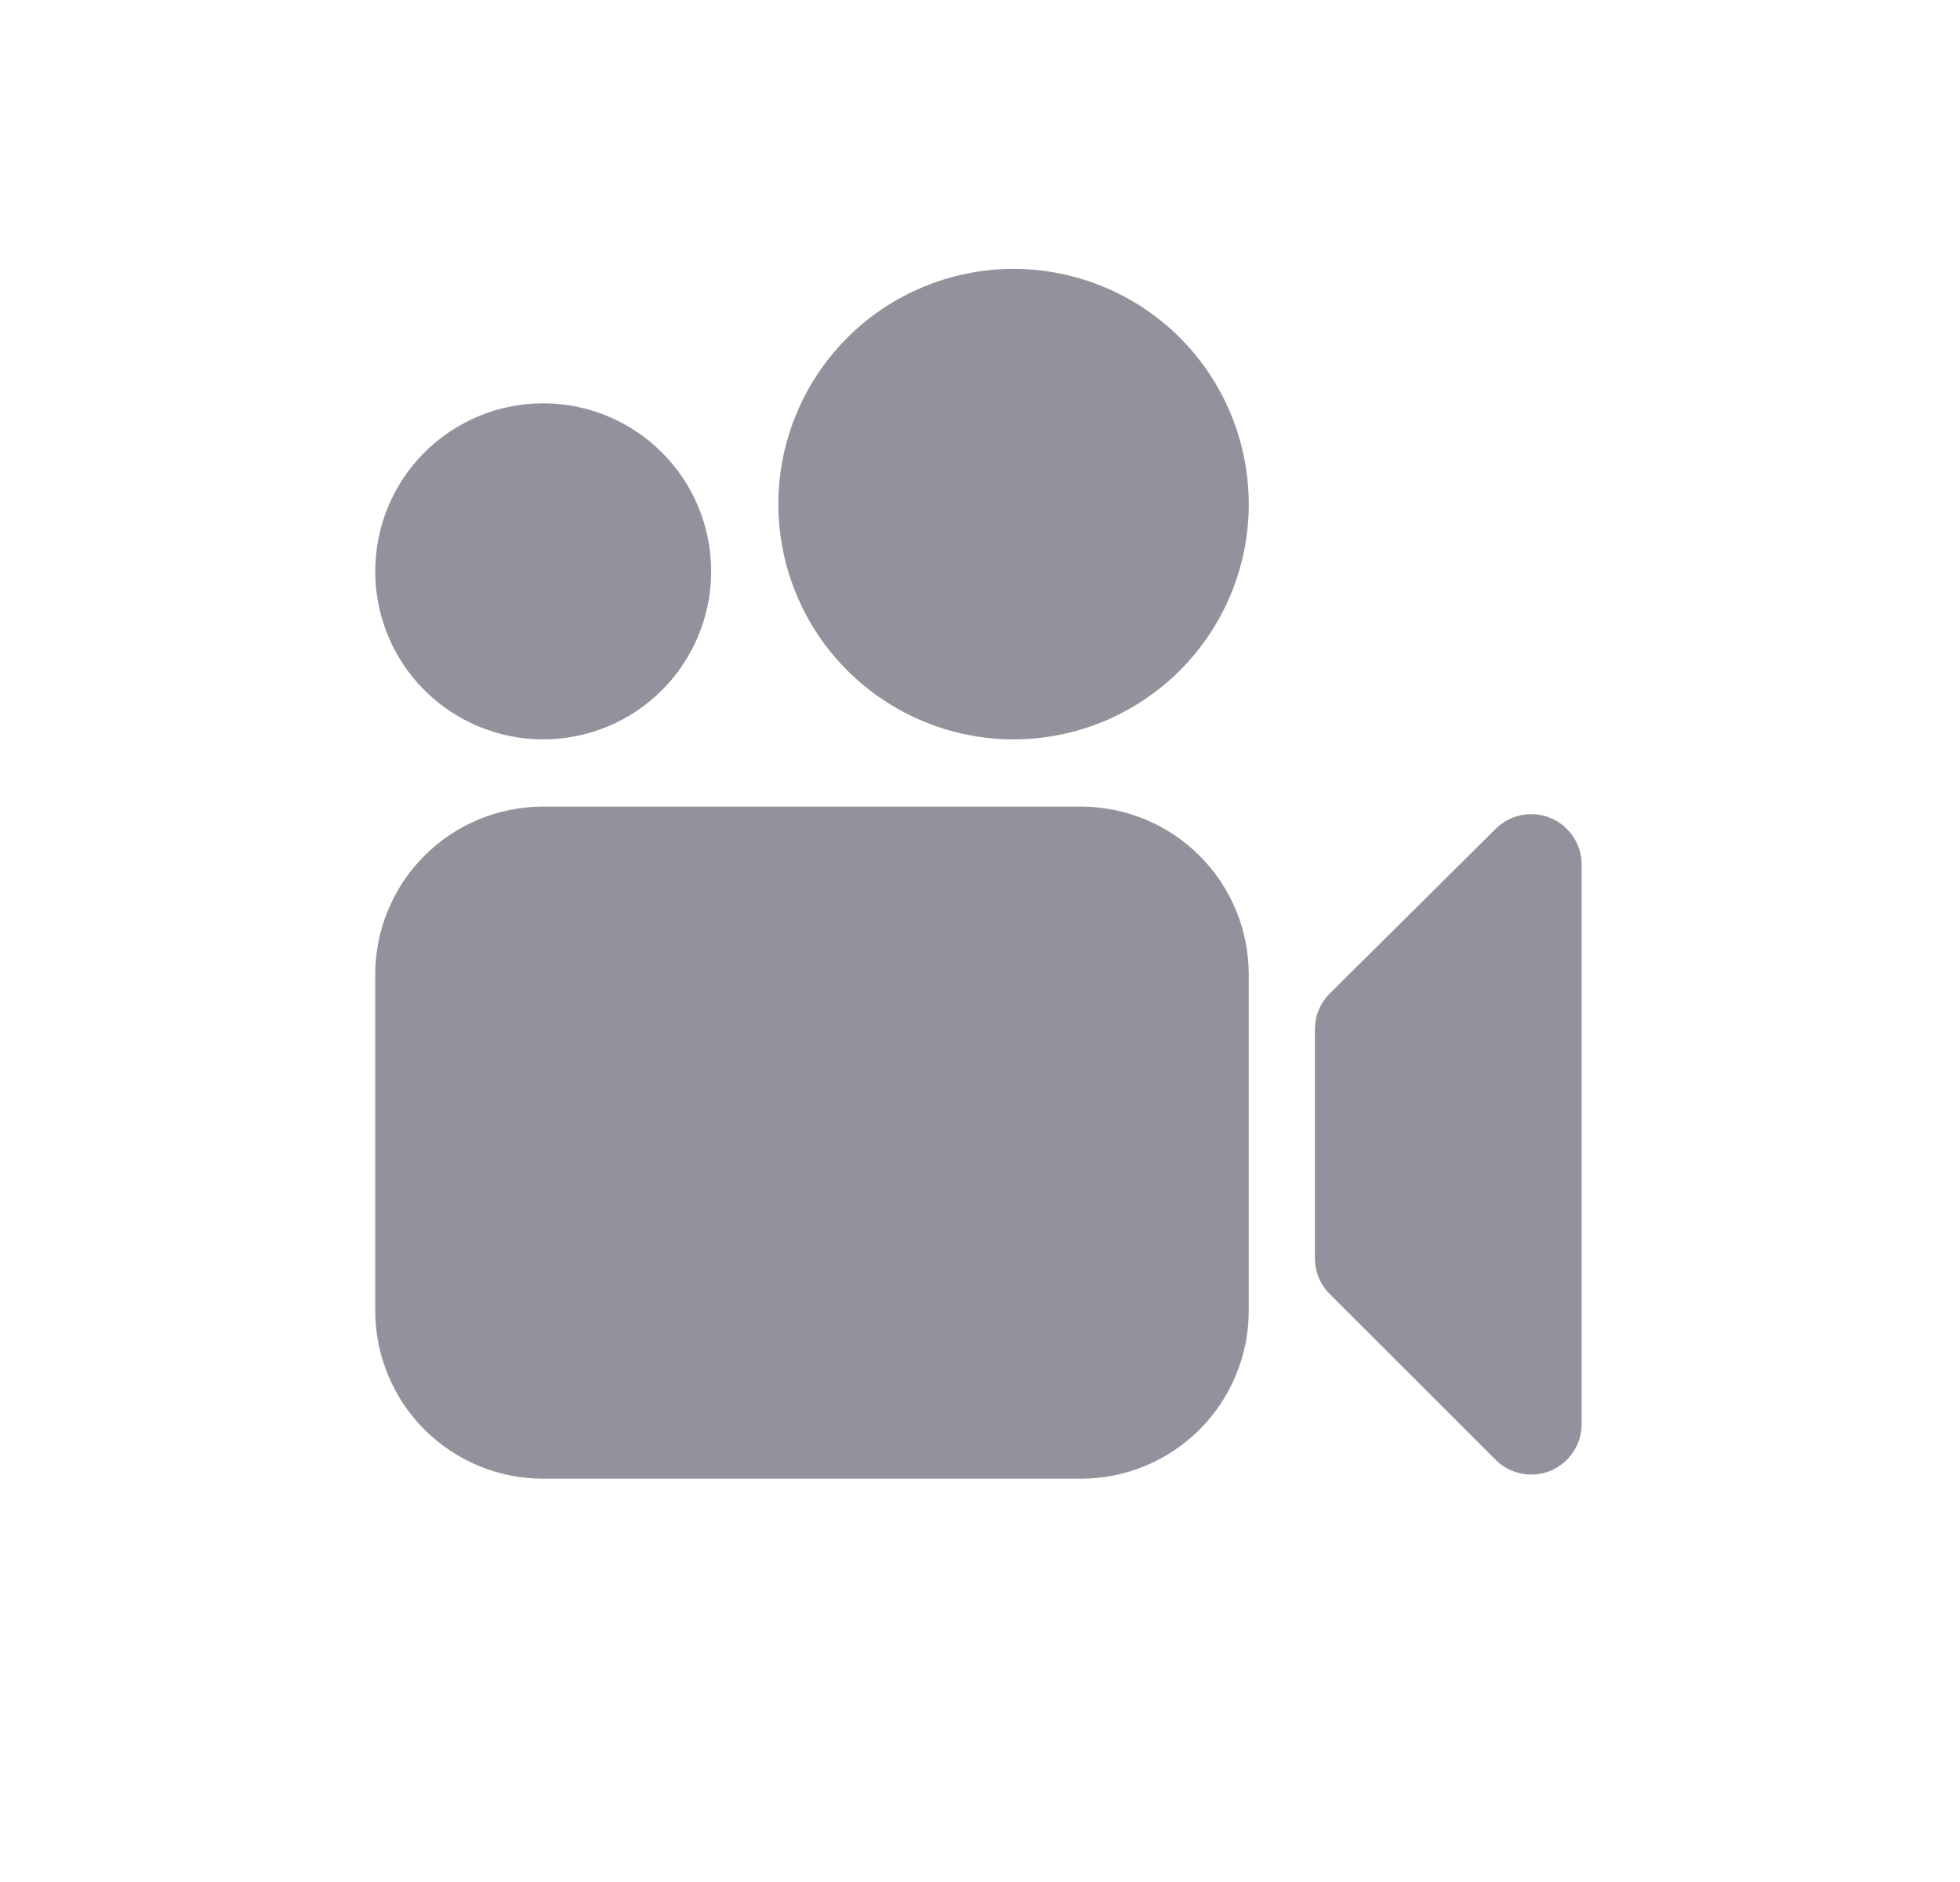 <svg width="25" height="24" viewBox="0 0 25 24" fill="none" xmlns="http://www.w3.org/2000/svg">
<path d="M9.928 6.429C9.928 6.823 10.006 7.213 10.157 7.577C10.307 7.941 10.528 8.271 10.807 8.55C11.086 8.828 11.416 9.049 11.78 9.2C12.144 9.351 12.534 9.429 12.928 9.429C13.322 9.429 13.713 9.351 14.076 9.2C14.44 9.049 14.771 8.828 15.05 8.55C15.328 8.271 15.549 7.941 15.7 7.577C15.851 7.213 15.928 6.823 15.928 6.429C15.928 5.633 15.612 4.87 15.05 4.307C14.487 3.745 13.724 3.429 12.928 3.429C12.133 3.429 11.37 3.745 10.807 4.307C10.245 4.87 9.928 5.633 9.928 6.429ZM13.786 10.286C14.354 10.286 14.899 10.511 15.301 10.913C15.703 11.315 15.928 11.86 15.928 12.429V16.714C15.928 16.996 15.873 17.274 15.765 17.534C15.658 17.794 15.5 18.031 15.301 18.23C15.102 18.428 14.866 18.586 14.606 18.694C14.346 18.802 14.067 18.857 13.786 18.857H6.928C6.647 18.857 6.368 18.802 6.108 18.694C5.848 18.586 5.612 18.428 5.413 18.23C5.214 18.031 5.056 17.794 4.949 17.534C4.841 17.274 4.786 16.996 4.786 16.714V12.429C4.786 11.86 5.011 11.315 5.413 10.913C5.815 10.511 6.36 10.286 6.928 10.286H13.786ZM20.174 11.025V18.162C20.174 18.289 20.136 18.413 20.065 18.519C19.995 18.625 19.894 18.707 19.777 18.755C19.66 18.804 19.53 18.817 19.406 18.792C19.281 18.767 19.167 18.706 19.077 18.616L16.96 16.501C16.84 16.38 16.772 16.217 16.772 16.047V13.125C16.772 13.04 16.789 12.956 16.821 12.878C16.854 12.799 16.902 12.728 16.962 12.669L19.078 10.569C19.169 10.479 19.283 10.419 19.408 10.394C19.532 10.37 19.661 10.383 19.778 10.432C19.896 10.481 19.996 10.563 20.066 10.669C20.136 10.774 20.174 10.899 20.174 11.025ZM6.928 9.429C6.36 9.429 5.815 9.203 5.413 8.801C5.011 8.399 4.786 7.854 4.786 7.286C4.786 6.717 5.011 6.172 5.413 5.771C5.815 5.369 6.36 5.143 6.928 5.143C7.497 5.143 8.042 5.369 8.444 5.771C8.845 6.172 9.071 6.717 9.071 7.286C9.071 7.854 8.845 8.399 8.444 8.801C8.042 9.203 7.497 9.429 6.928 9.429Z" fill="#92929D"/>
</svg>
